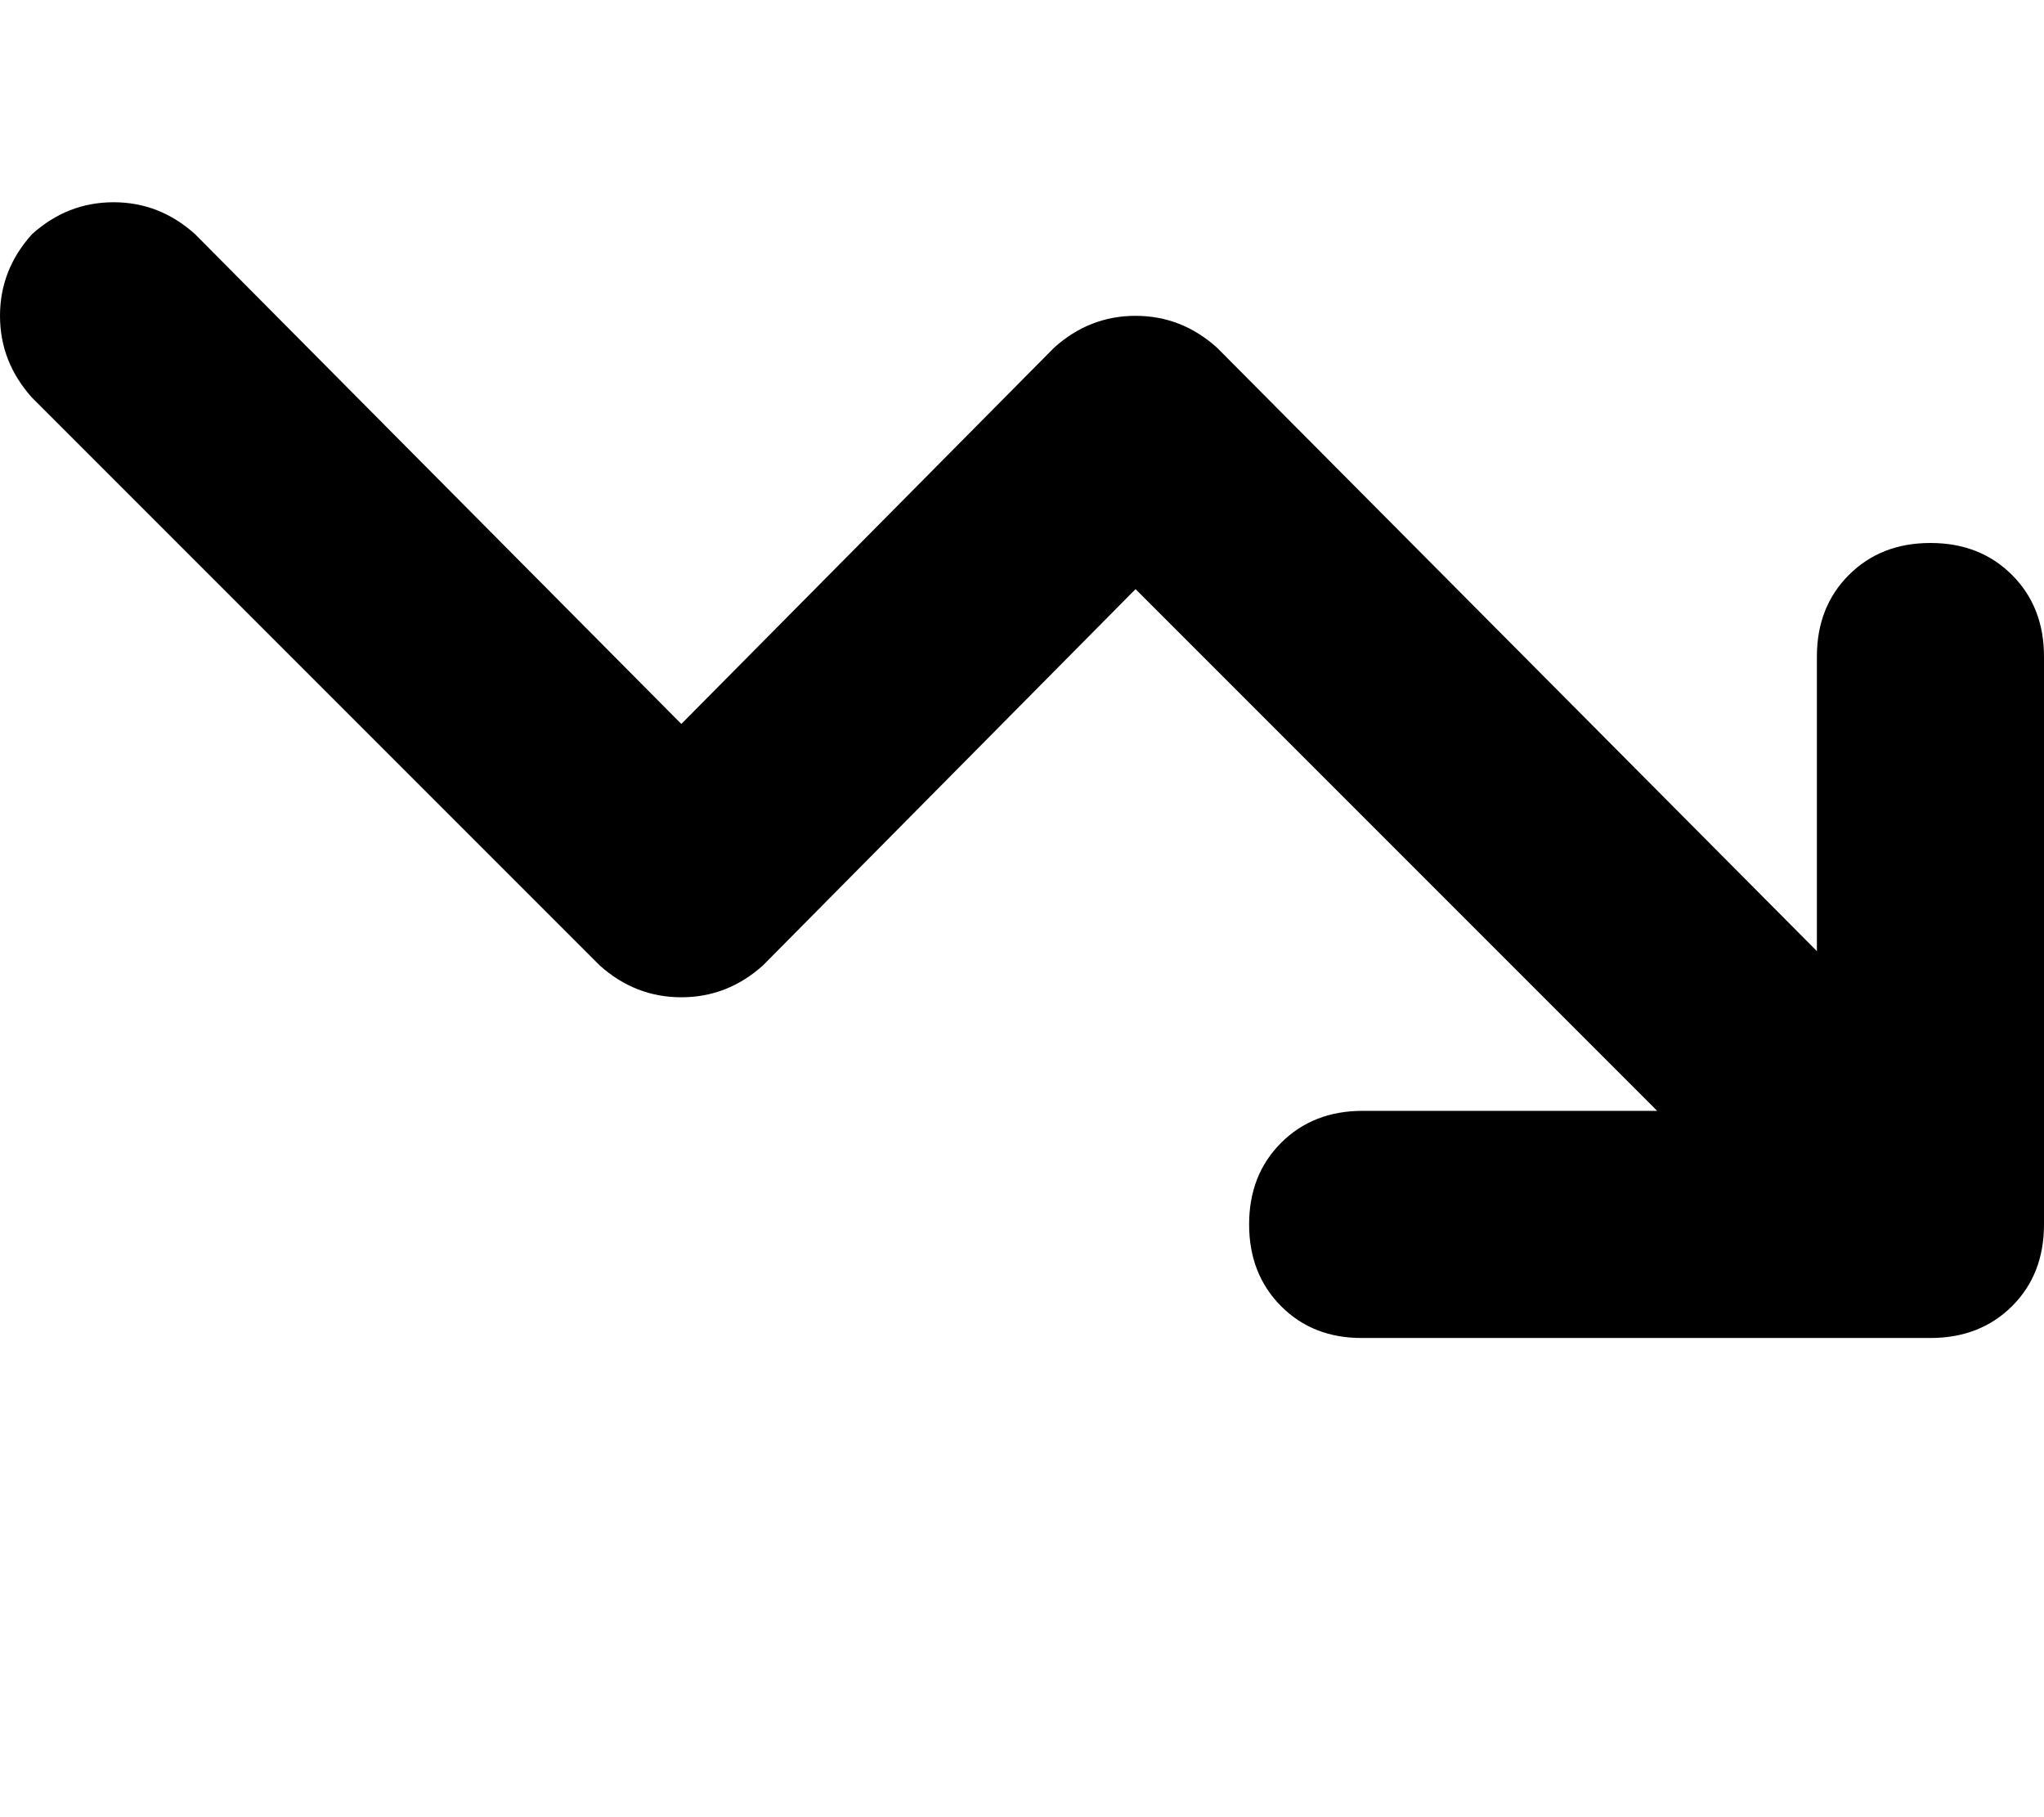 <svg height="1000" width="1125" xmlns="http://www.w3.org/2000/svg"><path d="M750 611.3q-27.3 0 -44.9 17.6 -17.6 17.6 -17.6 44.9t17.6 45 44.9 17.5h312.5q27.3 0 44.9 -17.5t17.6 -45V361.3q0 -27.3 -17.6 -44.9t-44.9 -17.6 -44.9 17.6 -17.6 44.9v162.1l-330.1 -332Q650.4 173.8 625 173.8t-44.9 17.6L375 398.4 107.4 128.9Q87.9 111.3 62.5 111.3t-44.9 17.6Q0 148.4 0 173.8t17.6 45l312.5 312.5q19.5 17.5 44.9 17.5t44.9 -17.5L625 324.2l287.1 287.1H750z"/></svg>